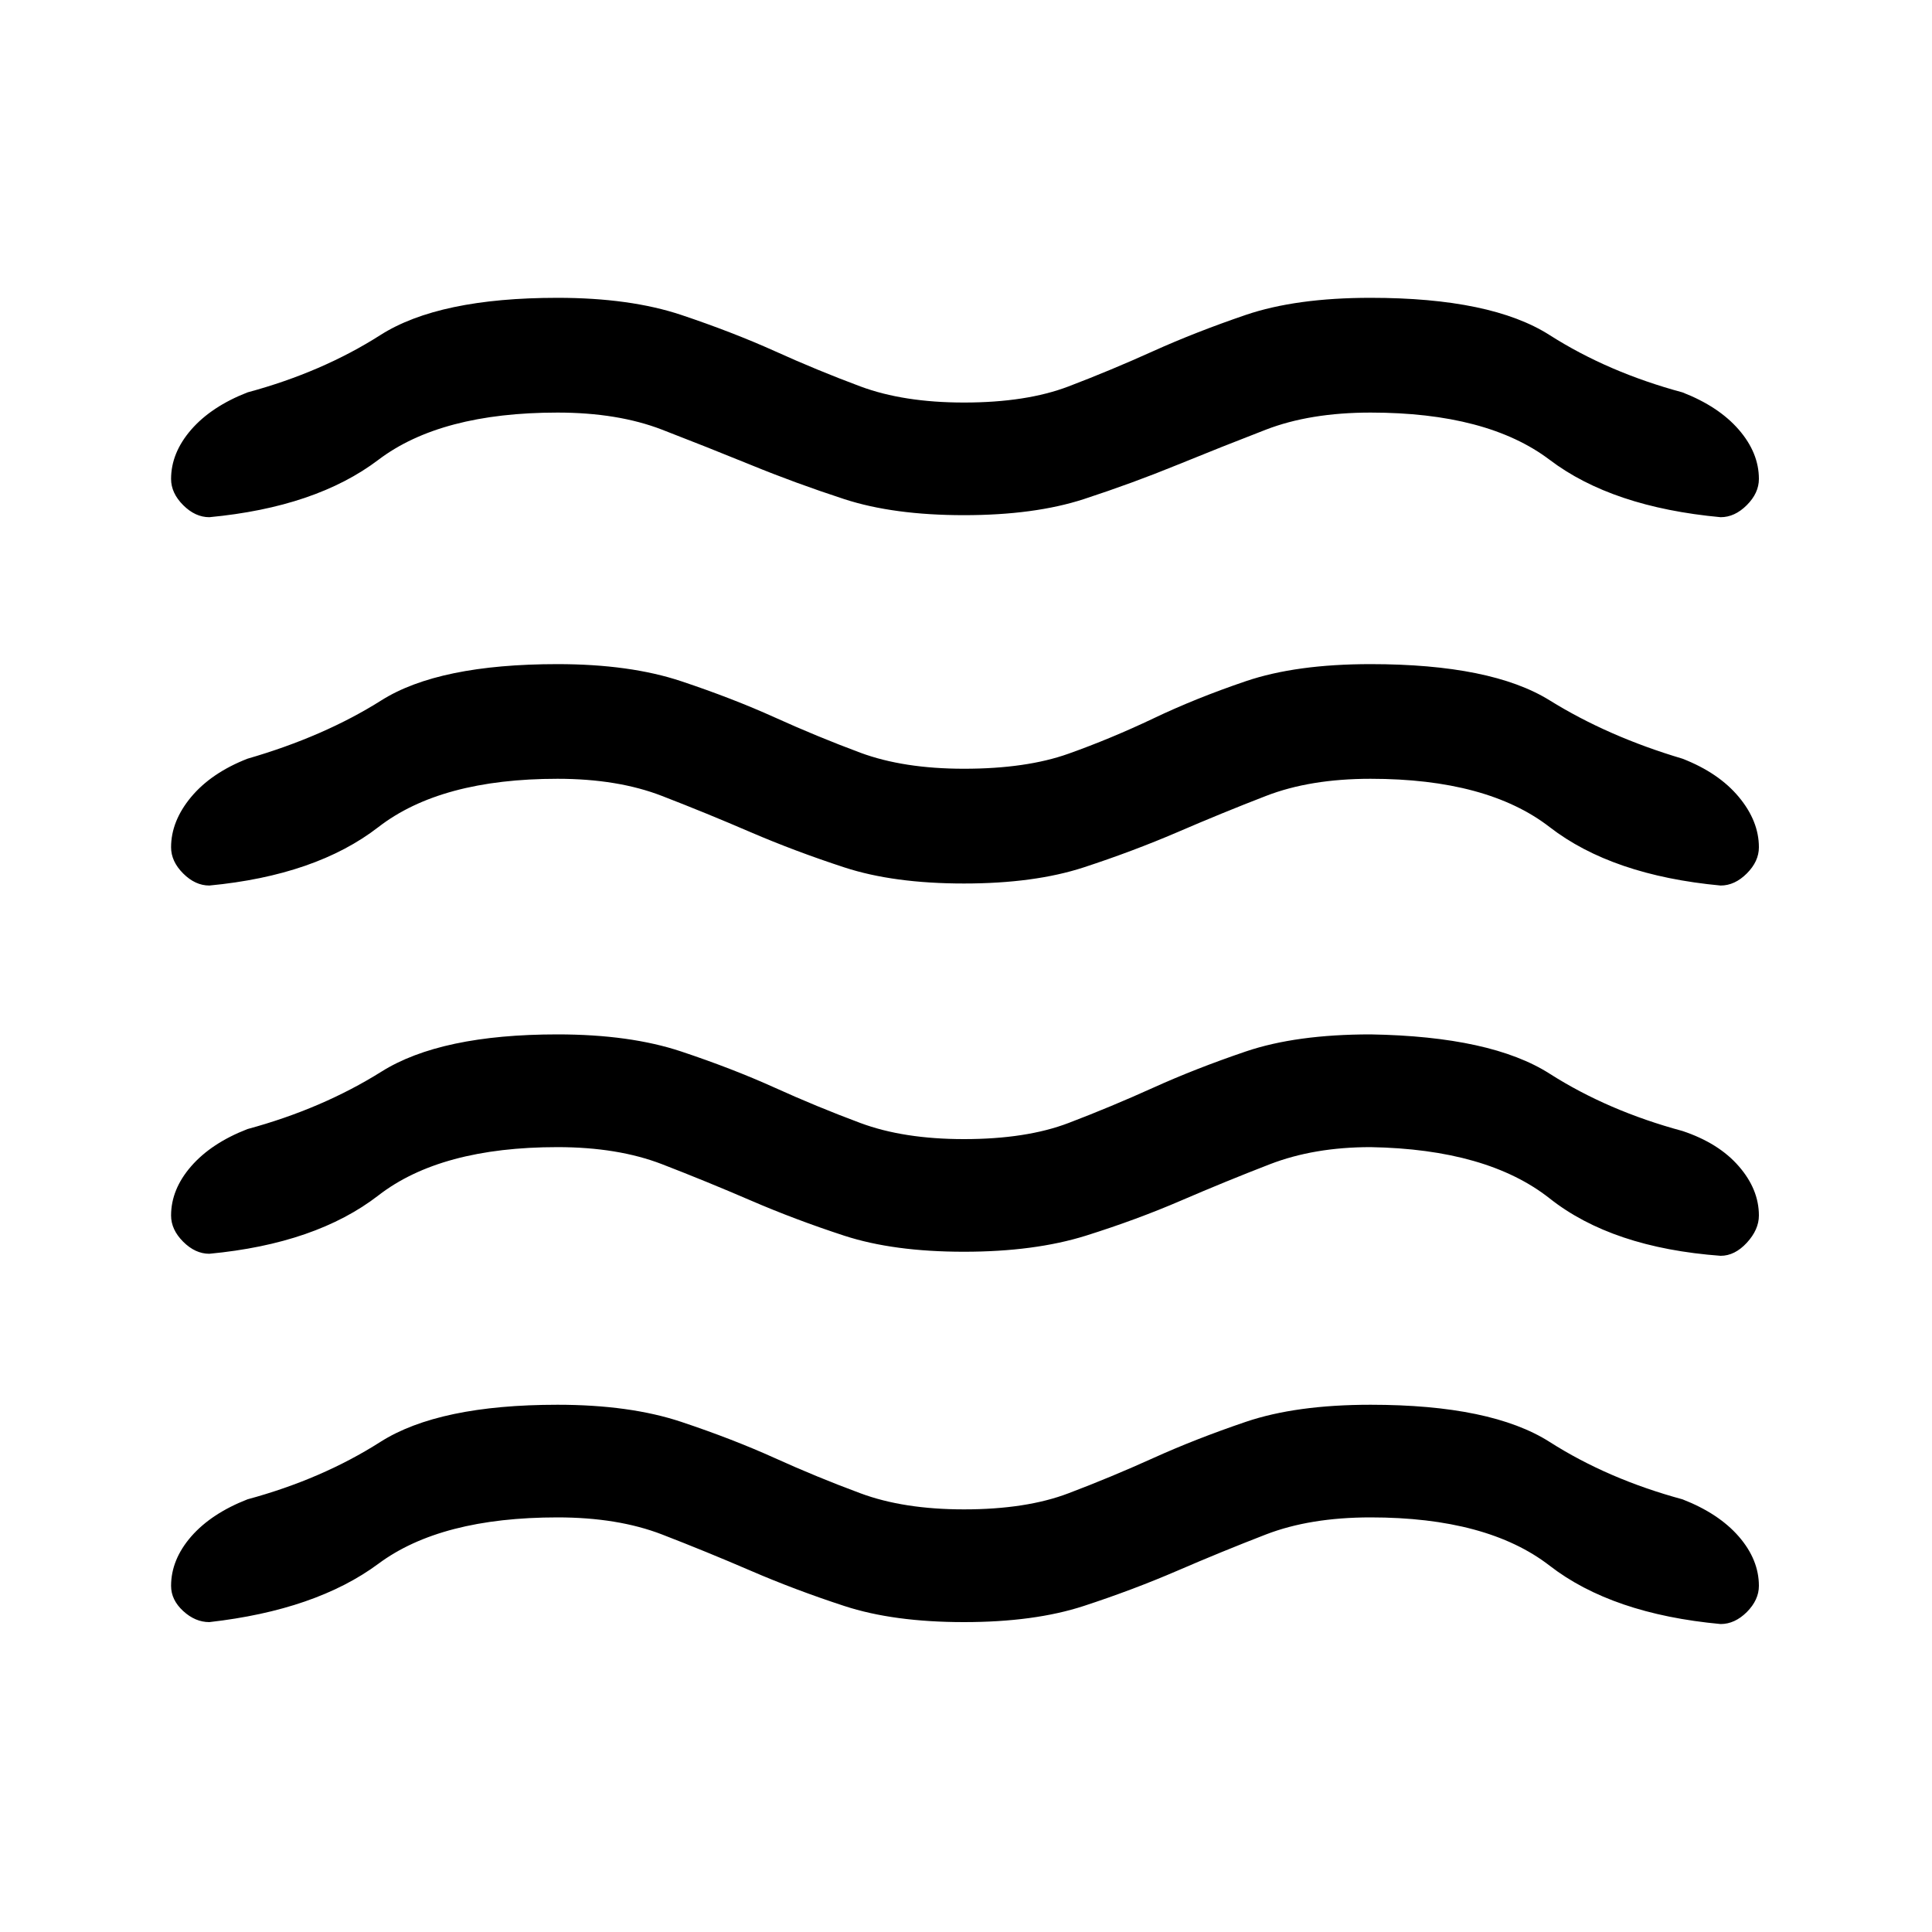 <svg xmlns="http://www.w3.org/2000/svg" height="20" width="20"><path d="M1.771 16.417q0-.271.208-.511.209-.239.583-.385.771-.209 1.375-.594.605-.385 1.834-.385.75 0 1.281.177.531.177.969.375.437.198.885.364.448.167 1.073.167.646 0 1.083-.167.438-.166.876-.364.437-.198.958-.375.521-.177 1.292-.177 1.25 0 1.854.385.604.385 1.375.594.375.146.583.385.208.24.208.511 0 .145-.125.271-.125.124-.271.124-1.124-.104-1.77-.604-.646-.5-1.854-.5-.626 0-1.084.177-.458.177-.916.375-.459.198-.969.365-.511.167-1.24.167t-1.239-.167q-.511-.167-.969-.365-.459-.198-.917-.375t-1.083-.177q-1.209 0-1.854.48-.646.479-1.75.604-.146 0-.271-.115-.125-.115-.125-.26Zm0-3.834q0-.271.208-.51.209-.24.583-.385.771-.209 1.386-.594.614-.386 1.823-.386.75 0 1.281.177.531.177.969.375.437.198.885.365.448.167 1.073.167.646 0 1.083-.167.438-.167.876-.365.437-.198.958-.375.521-.177 1.292-.177 1.25.021 1.854.407.604.385 1.375.593.375.125.583.365.208.239.208.51 0 .146-.125.282-.125.135-.271.135-1.124-.083-1.77-.594-.646-.51-1.854-.531-.584 0-1.042.177-.458.177-.917.375-.458.198-.989.365-.532.166-1.261.166-.729 0-1.239-.166-.511-.167-.969-.365-.459-.198-.917-.375t-1.083-.177q-1.209 0-1.854.5-.646.5-1.75.604-.146 0-.271-.125-.125-.125-.125-.271Zm0-7.625q0-.27.208-.51.209-.24.583-.386.771-.208 1.375-.593.605-.386 1.834-.386.75 0 1.281.177.531.178.969.375.437.198.885.365.448.167 1.073.167.646 0 1.083-.167.438-.167.876-.365.437-.197.958-.375.521-.177 1.292-.177 1.25 0 1.854.386.604.385 1.375.593.375.146.583.386.208.24.208.51 0 .146-.125.271-.125.125-.271.125-1.124-.104-1.77-.594-.646-.489-1.854-.489-.626 0-1.084.177-.458.177-.916.364-.459.188-.969.355-.511.166-1.24.166T8.74 5.167Q8.229 5 7.771 4.812q-.459-.187-.917-.364t-1.083-.177q-1.209 0-1.854.489-.646.49-1.75.594-.146 0-.271-.125-.125-.125-.125-.271Zm0 3.813q0-.271.208-.521.209-.25.583-.396.792-.229 1.386-.604.594-.375 1.823-.375.75 0 1.281.177.531.177.969.375.437.198.885.365.448.166 1.073.166.646 0 1.083-.156.438-.156.876-.364.437-.209.958-.386.521-.177 1.292-.177 1.25 0 1.854.375.604.375 1.375.604.375.146.583.396.208.25.208.521 0 .146-.125.271-.125.125-.271.125-1.124-.105-1.77-.605-.646-.5-1.854-.5-.626 0-1.084.178-.458.177-.916.375-.459.197-.969.364-.511.167-1.24.167T8.74 8.979q-.511-.167-.969-.364-.459-.198-.917-.375-.458-.178-1.083-.178-1.209 0-1.854.5-.646.5-1.75.605-.146 0-.271-.125-.125-.125-.125-.271Z"/></svg>